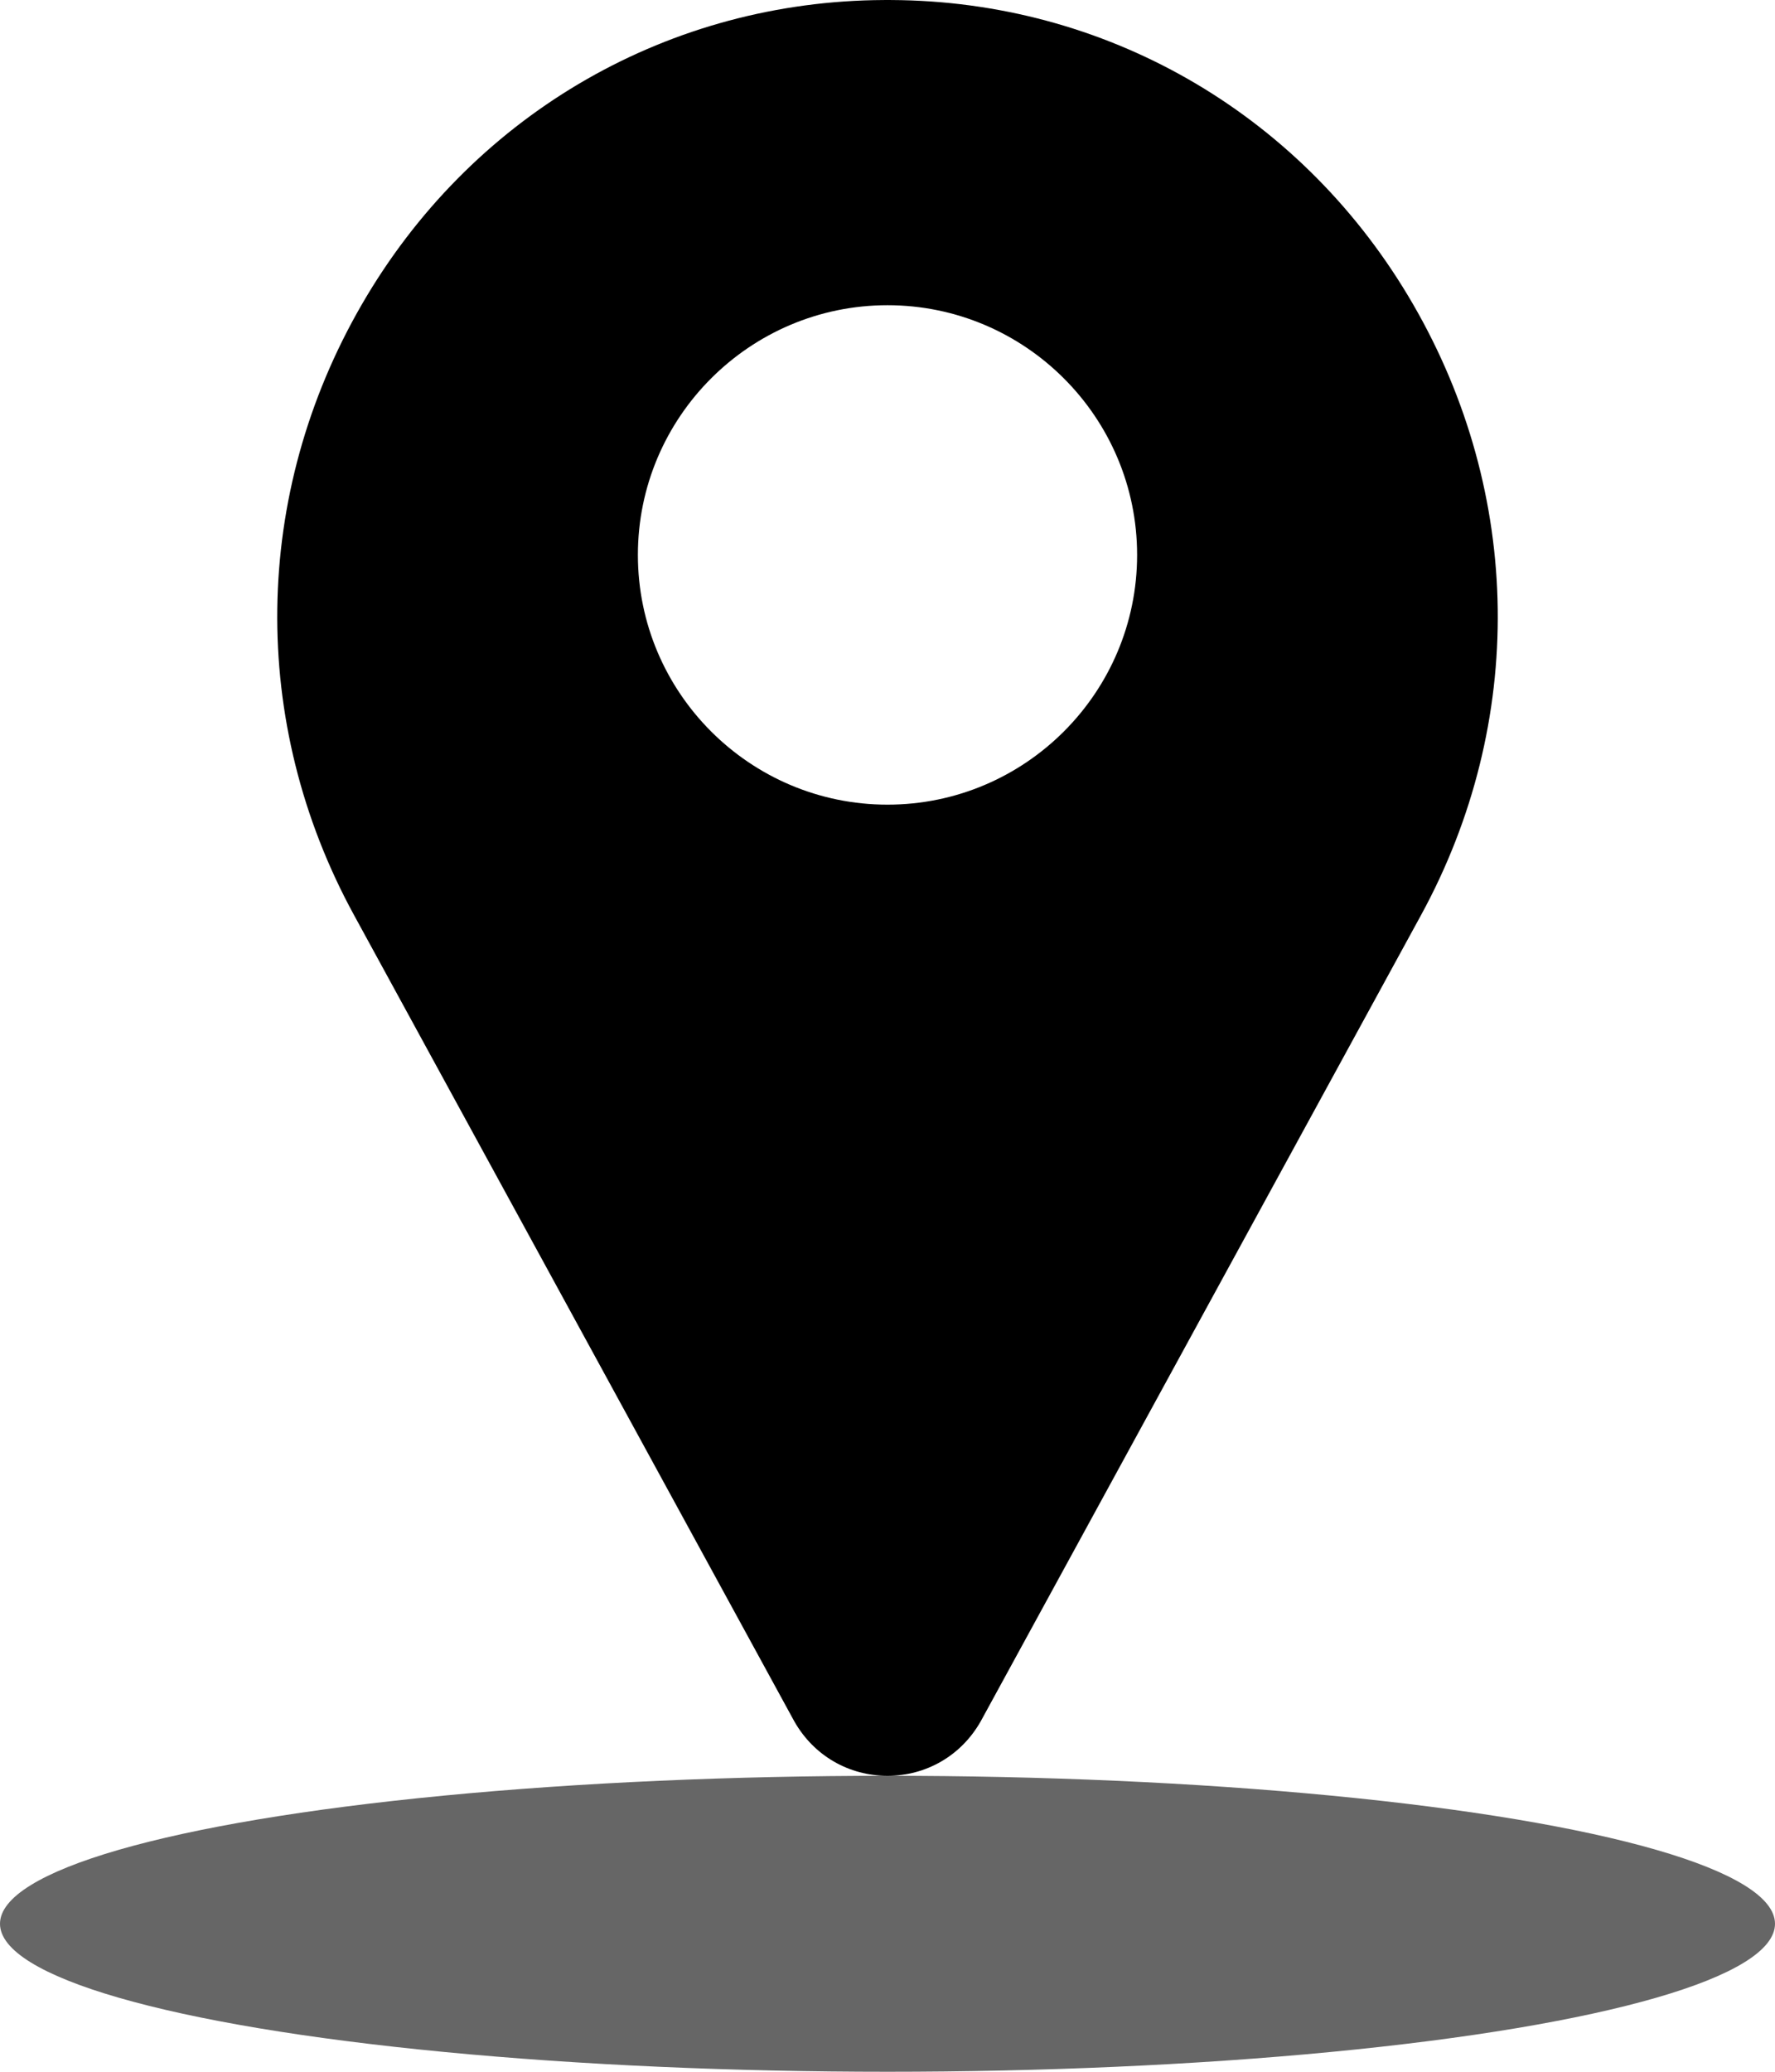 <svg width="24" height="28" viewBox="0 0 24 28" fill="none" xmlns="http://www.w3.org/2000/svg">
<ellipse cx="12" cy="26" rx="12" ry="2" fill="black" fill-opacity="0.6"/>
<g clip-path="url(#clip0)">
<path d="M19.105 4.11C17.649 1.596 15.062 0.061 12.185 0.002C12.062 -0.001 11.938 -0.001 11.816 0.002C8.939 0.061 6.351 1.596 4.895 4.11C3.406 6.679 3.365 9.765 4.786 12.366L10.737 23.259C10.74 23.264 10.743 23.268 10.745 23.273C11.007 23.728 11.476 24 12 24C12.524 24 12.993 23.728 13.255 23.273C13.258 23.268 13.26 23.264 13.263 23.259L19.215 12.366C20.635 9.765 20.594 6.679 19.105 4.11ZM12 10.875C10.139 10.875 8.625 9.361 8.625 7.5C8.625 5.639 10.139 4.125 12 4.125C13.861 4.125 15.375 5.639 15.375 7.5C15.375 9.361 13.861 10.875 12 10.875Z" fill="black"/>
</g>
<defs>
<clipPath id="clip0">
<rect width="24" height="24" fill="white"/>
</clipPath>
</defs>
</svg>
